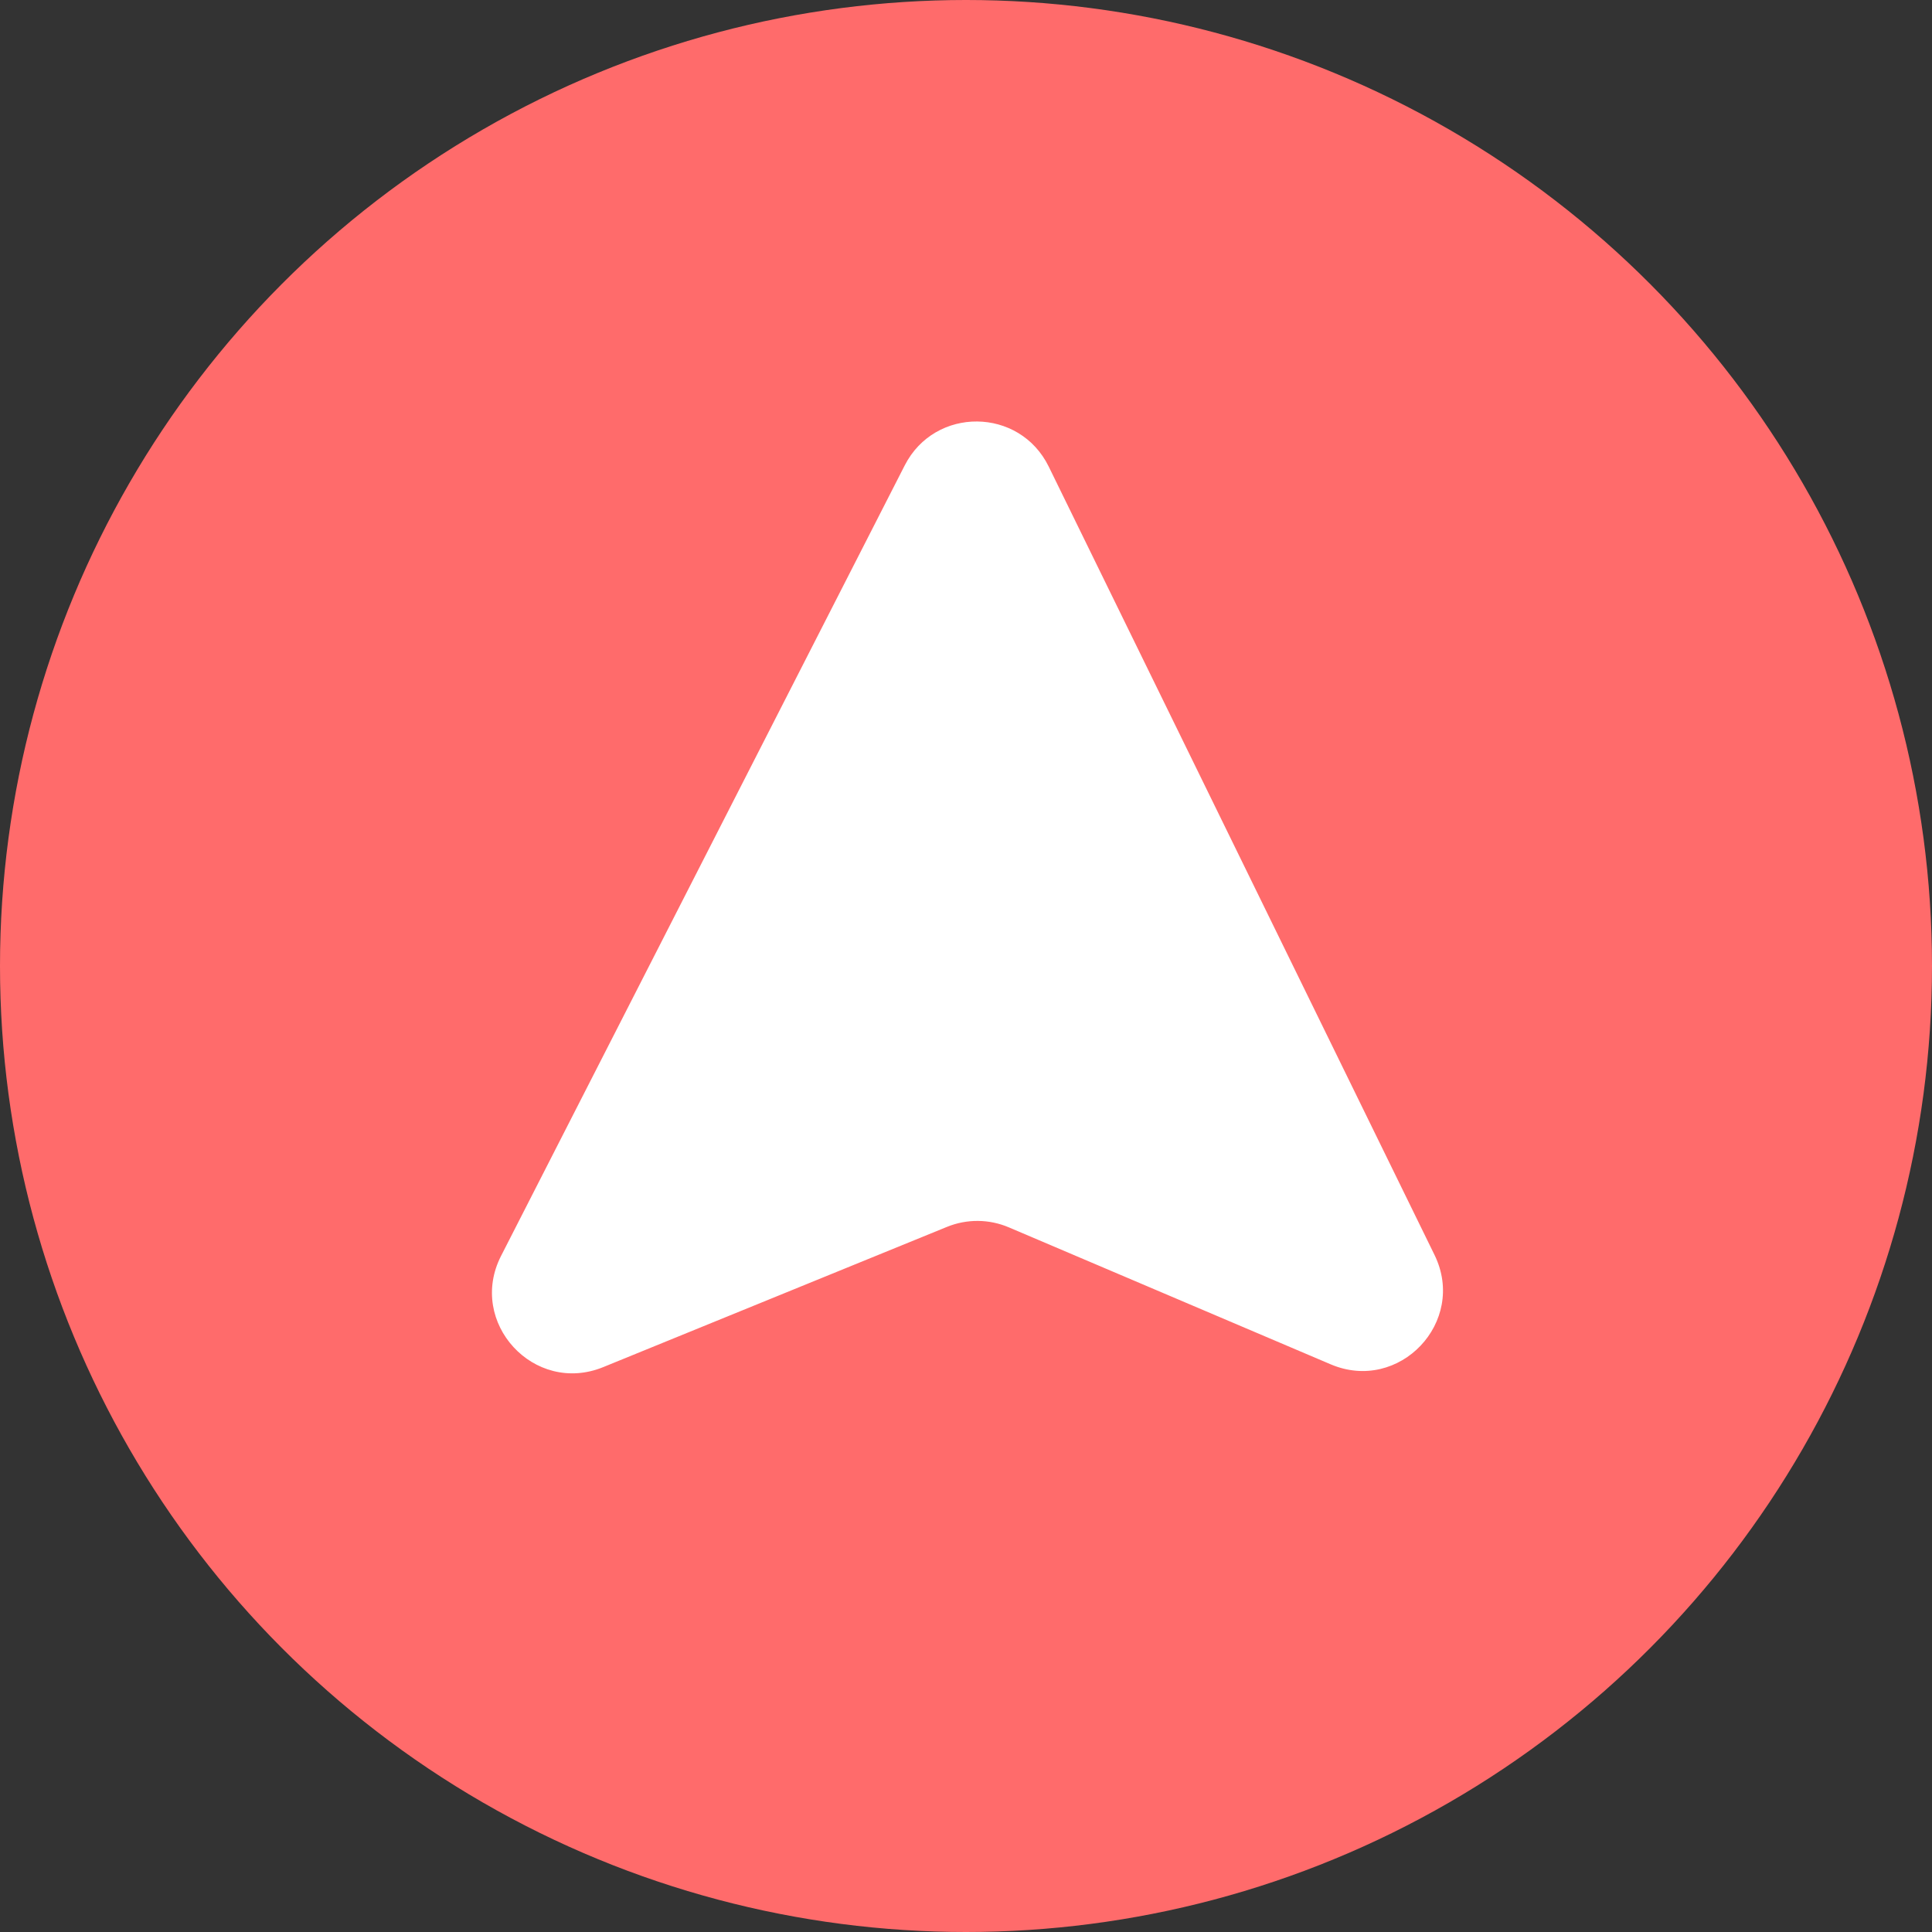 <svg width="24" height="24" viewBox="0 0 24 24" fill="none" xmlns="http://www.w3.org/2000/svg">
<rect x="0" y="0" width="24" height="24" fill="#333333" stroke="none"/>
<circle cx="12" cy="12" r="12" fill="#FF6B6B"/>
<path d="M6.224 15.602L11.239 5.781C11.614 5.047 12.666 5.056 13.028 5.797L17.82 15.589C18.227 16.421 17.382 17.311 16.53 16.948L12.533 15.247C12.287 15.142 12.01 15.14 11.763 15.241L7.493 16.983C6.634 17.333 5.803 16.428 6.224 15.602Z" fill="white"/>
</svg>
